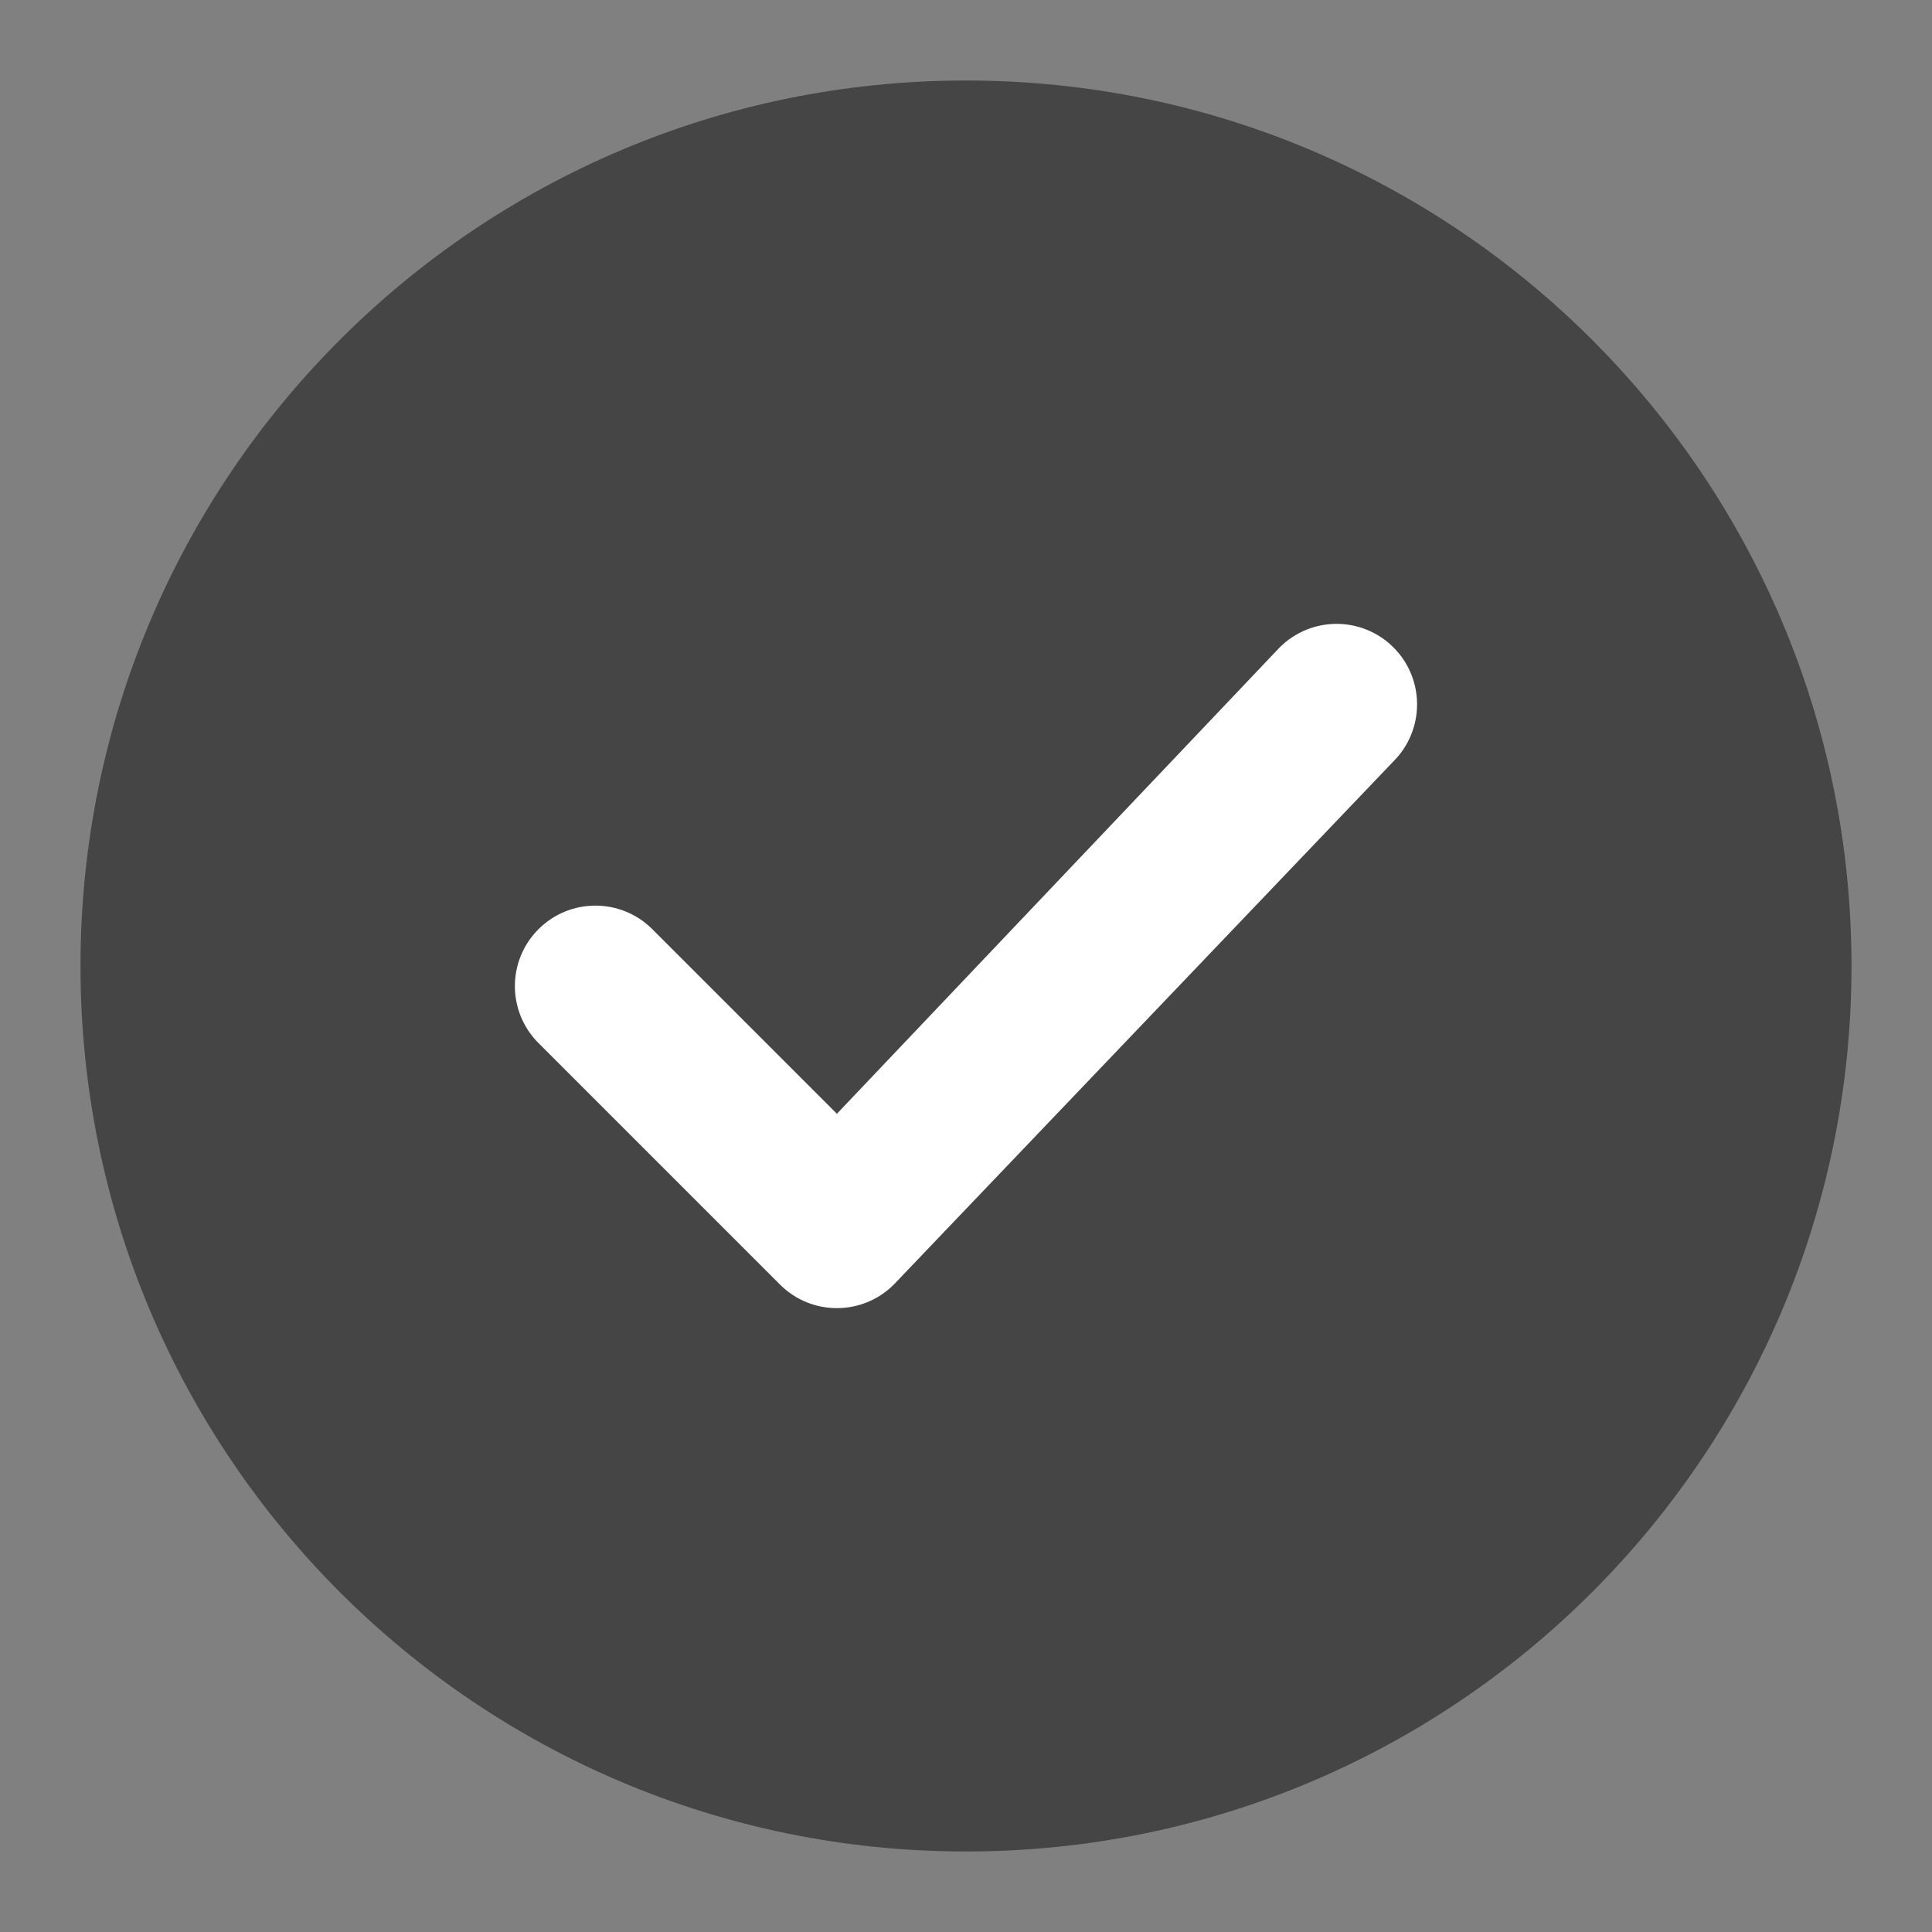 <svg width="84" height="84" viewBox="0 0 84 84" fill="none" xmlns="http://www.w3.org/2000/svg">
<rect x="0" y="0" width="84" height="84" fill="#808080" stroke="none"/>
<path fill-rule="evenodd" clip-rule="evenodd" d="M3.5 42C3.5 20.737 20.737 3.5 42 3.5C63.263 3.5 80.5 20.737 80.5 42C80.5 63.263 63.263 80.5 42 80.5C20.737 80.5 3.5 63.263 3.5 42Z" fill="#454545"/>
<path fill-rule="evenodd" clip-rule="evenodd" d="M60.587 28.15C61.953 29.517 61.953 31.733 60.587 33.1L38.862 55.85C37.495 57.217 35.279 57.217 33.912 55.85L23.412 45.35C22.045 43.983 22.045 41.767 23.412 40.4C24.779 39.033 26.995 39.033 28.362 40.4L36.387 48.425L55.637 28.15C57.004 26.783 59.22 26.783 60.587 28.15Z" fill="white"/>
</svg>
